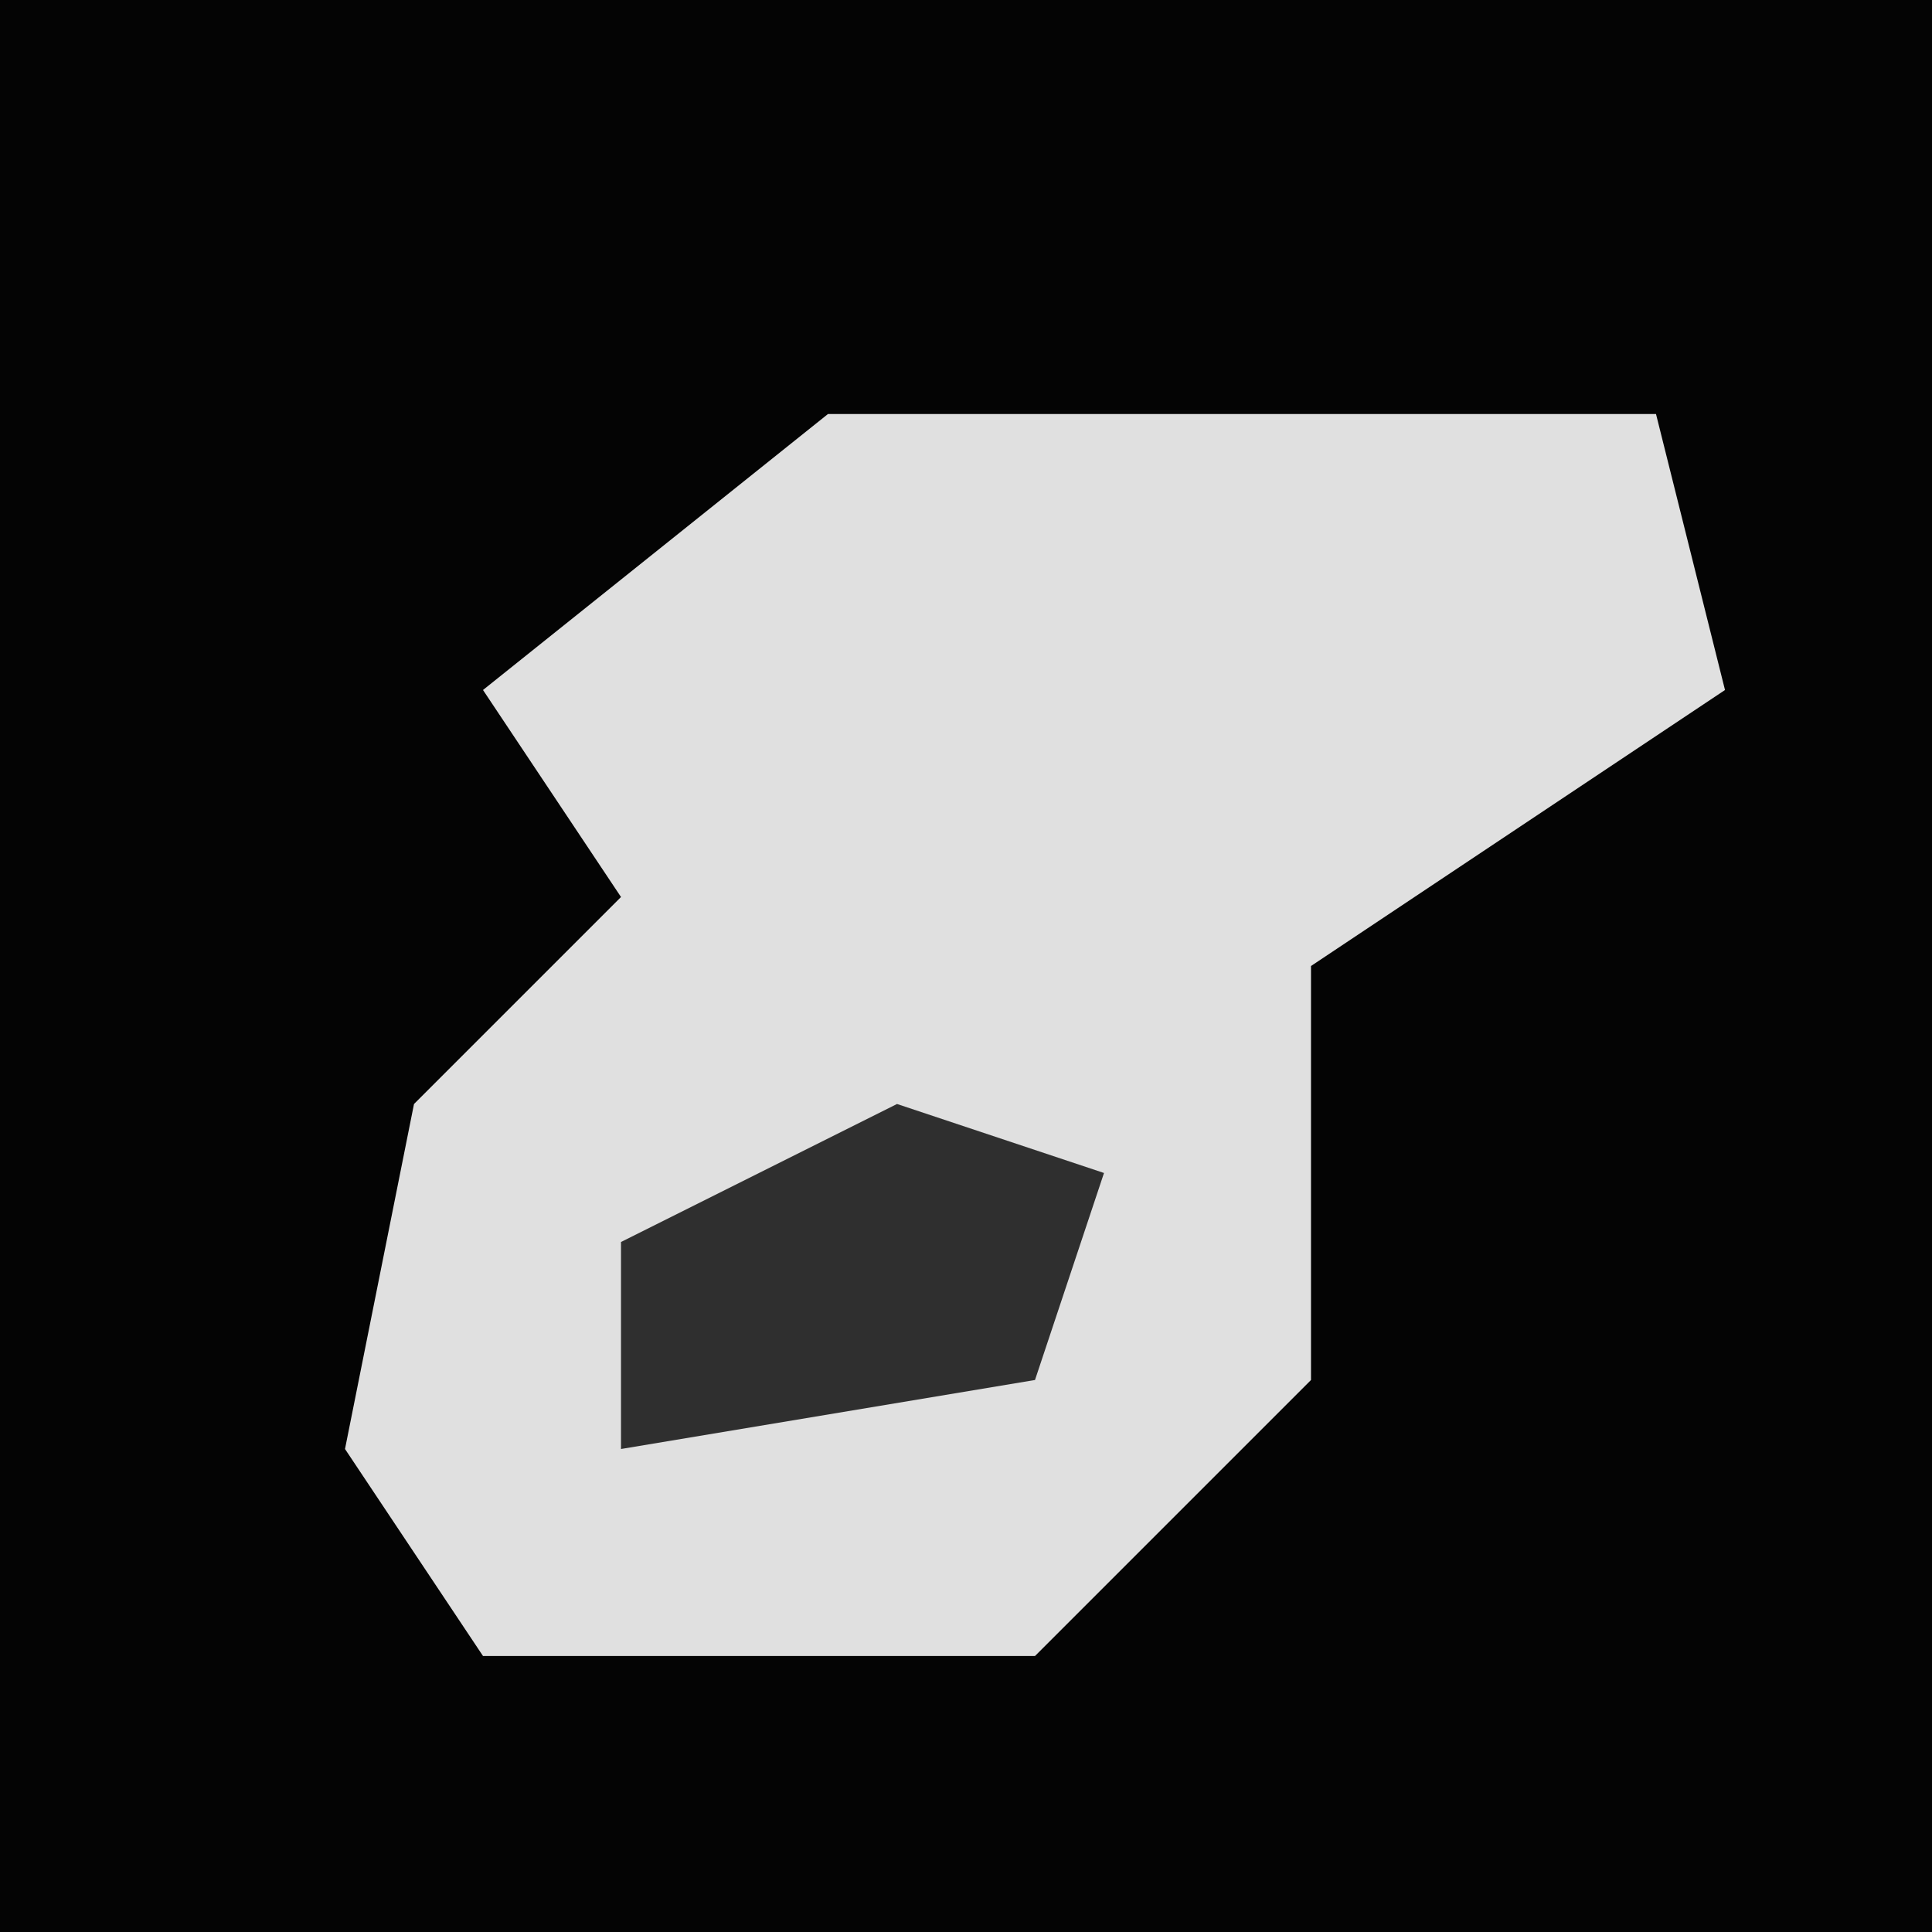 <?xml version="1.0" encoding="UTF-8"?>
<svg version="1.1" xmlns="http://www.w3.org/2000/svg" width="28" height="28">
<path d="M0,0 L28,0 L28,28 L0,28 Z " fill="#040404" transform="translate(0,0)"/>
<path d="M0,0 L12,0 L13,4 L7,8 L7,14 L3,18 L-5,18 L-7,15 L-6,10 L-3,7 L-5,4 Z " fill="#E0E0E0" transform="translate(12,6)"/>
<path d="M0,0 L3,1 L2,4 L-4,5 L-4,2 Z " fill="#2F2F2F" transform="translate(13,16)"/>
</svg>
